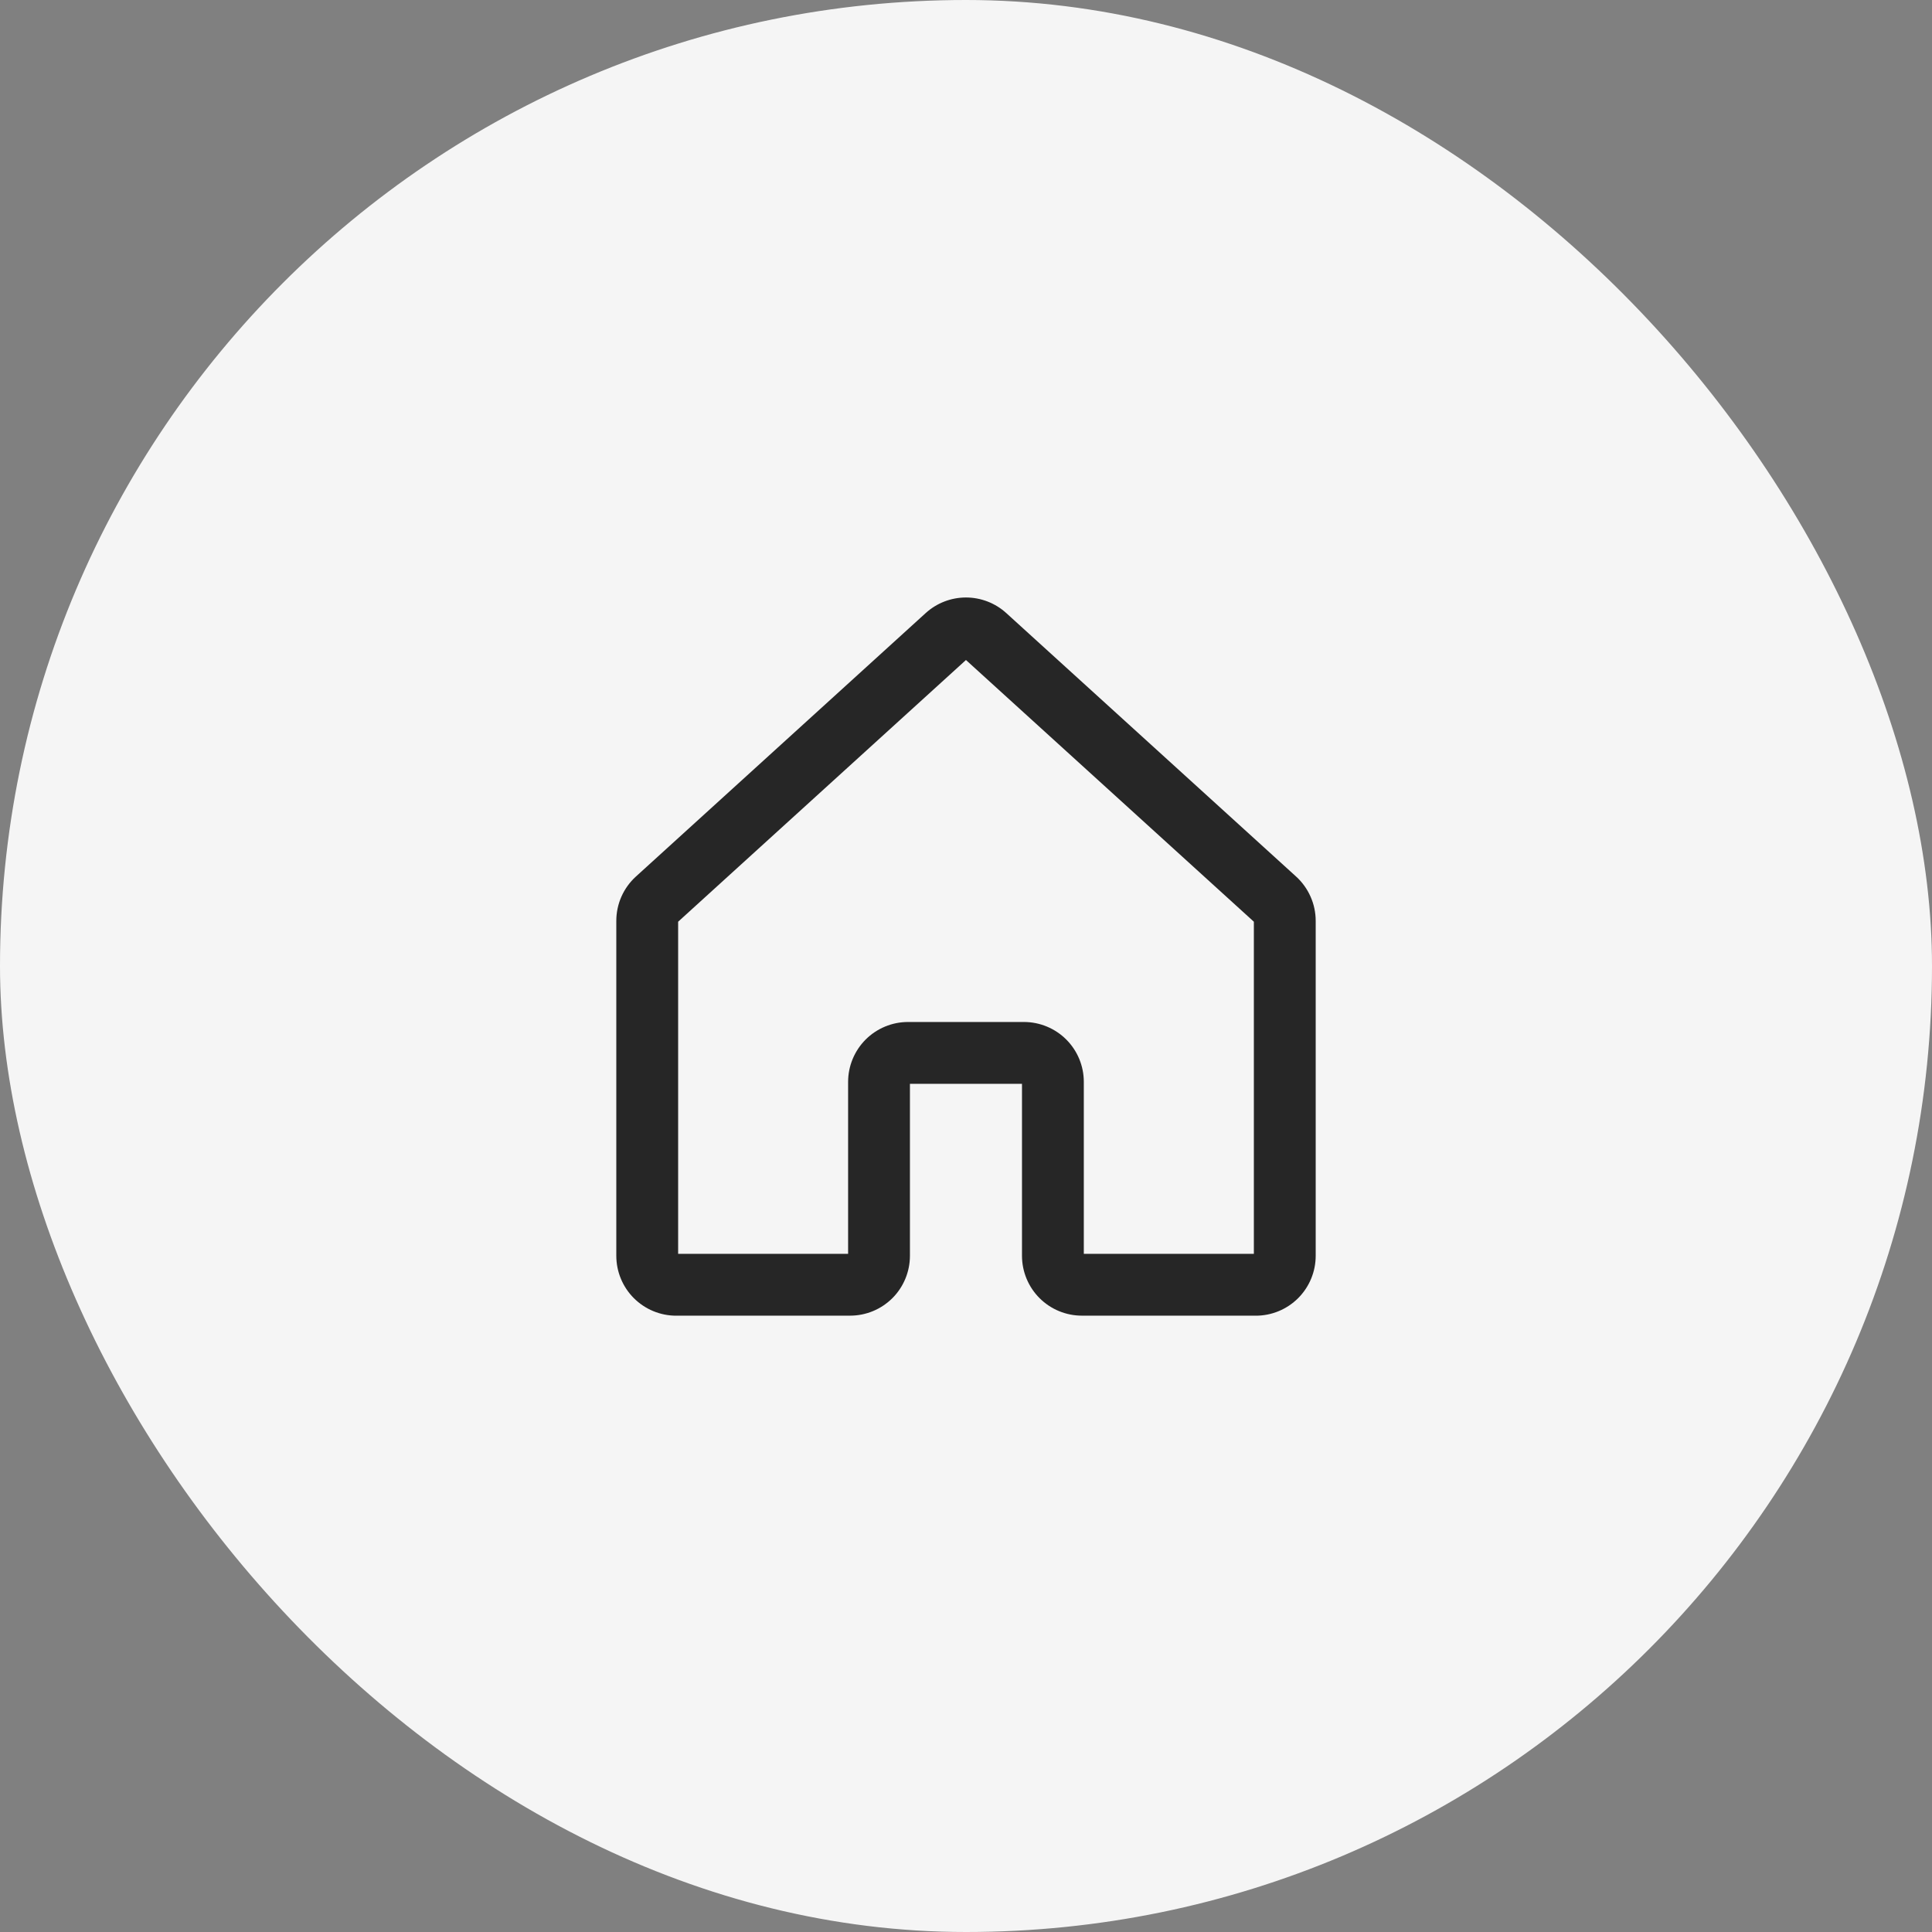 <svg width="50" height="50" viewBox="0 0 50 50" fill="none" xmlns="http://www.w3.org/2000/svg">
<rect x="0" y="0" width="50" height="50" fill="#808080" stroke="none"/>
<rect width="50" height="50" rx="25" fill="#F5F5F5"/>
<path fill-rule="evenodd" clip-rule="evenodd" d="M24.999 17.081L17.55 23.854V32.45L21.949 32.449V27.999C21.949 27.588 22.113 27.194 22.403 26.903C22.694 26.613 23.088 26.449 23.499 26.449H26.499C26.91 26.449 27.305 26.613 27.595 26.903C27.886 27.194 28.049 27.588 28.049 27.999V32.449L32.45 32.45V23.854L24.999 17.081ZM23.957 15.866C24.242 15.607 24.614 15.463 24.999 15.463C25.385 15.463 25.757 15.607 26.042 15.866L33.543 22.685C33.702 22.83 33.83 23.007 33.917 23.205C34.005 23.402 34.05 23.616 34.05 23.832V32.5C34.05 32.703 34.01 32.905 33.932 33.093C33.854 33.281 33.74 33.452 33.596 33.596C33.452 33.74 33.281 33.854 33.093 33.932C32.905 34.01 32.703 34.05 32.5 34.05L27.999 34.049C27.588 34.049 27.194 33.886 26.903 33.595C26.613 33.305 26.449 32.91 26.449 32.499V28.049H23.549V32.499C23.549 32.91 23.386 33.305 23.096 33.595C22.805 33.886 22.411 34.049 22 34.049L17.5 34.05C17.297 34.05 17.095 34.01 16.907 33.932C16.719 33.854 16.548 33.74 16.404 33.596C16.26 33.452 16.146 33.281 16.068 33.093C15.99 32.905 15.95 32.703 15.95 32.5V23.832C15.95 23.616 15.995 23.402 16.082 23.205C16.17 23.007 16.297 22.83 16.457 22.685L23.957 15.866Z" fill="#262626"/>
</svg>
